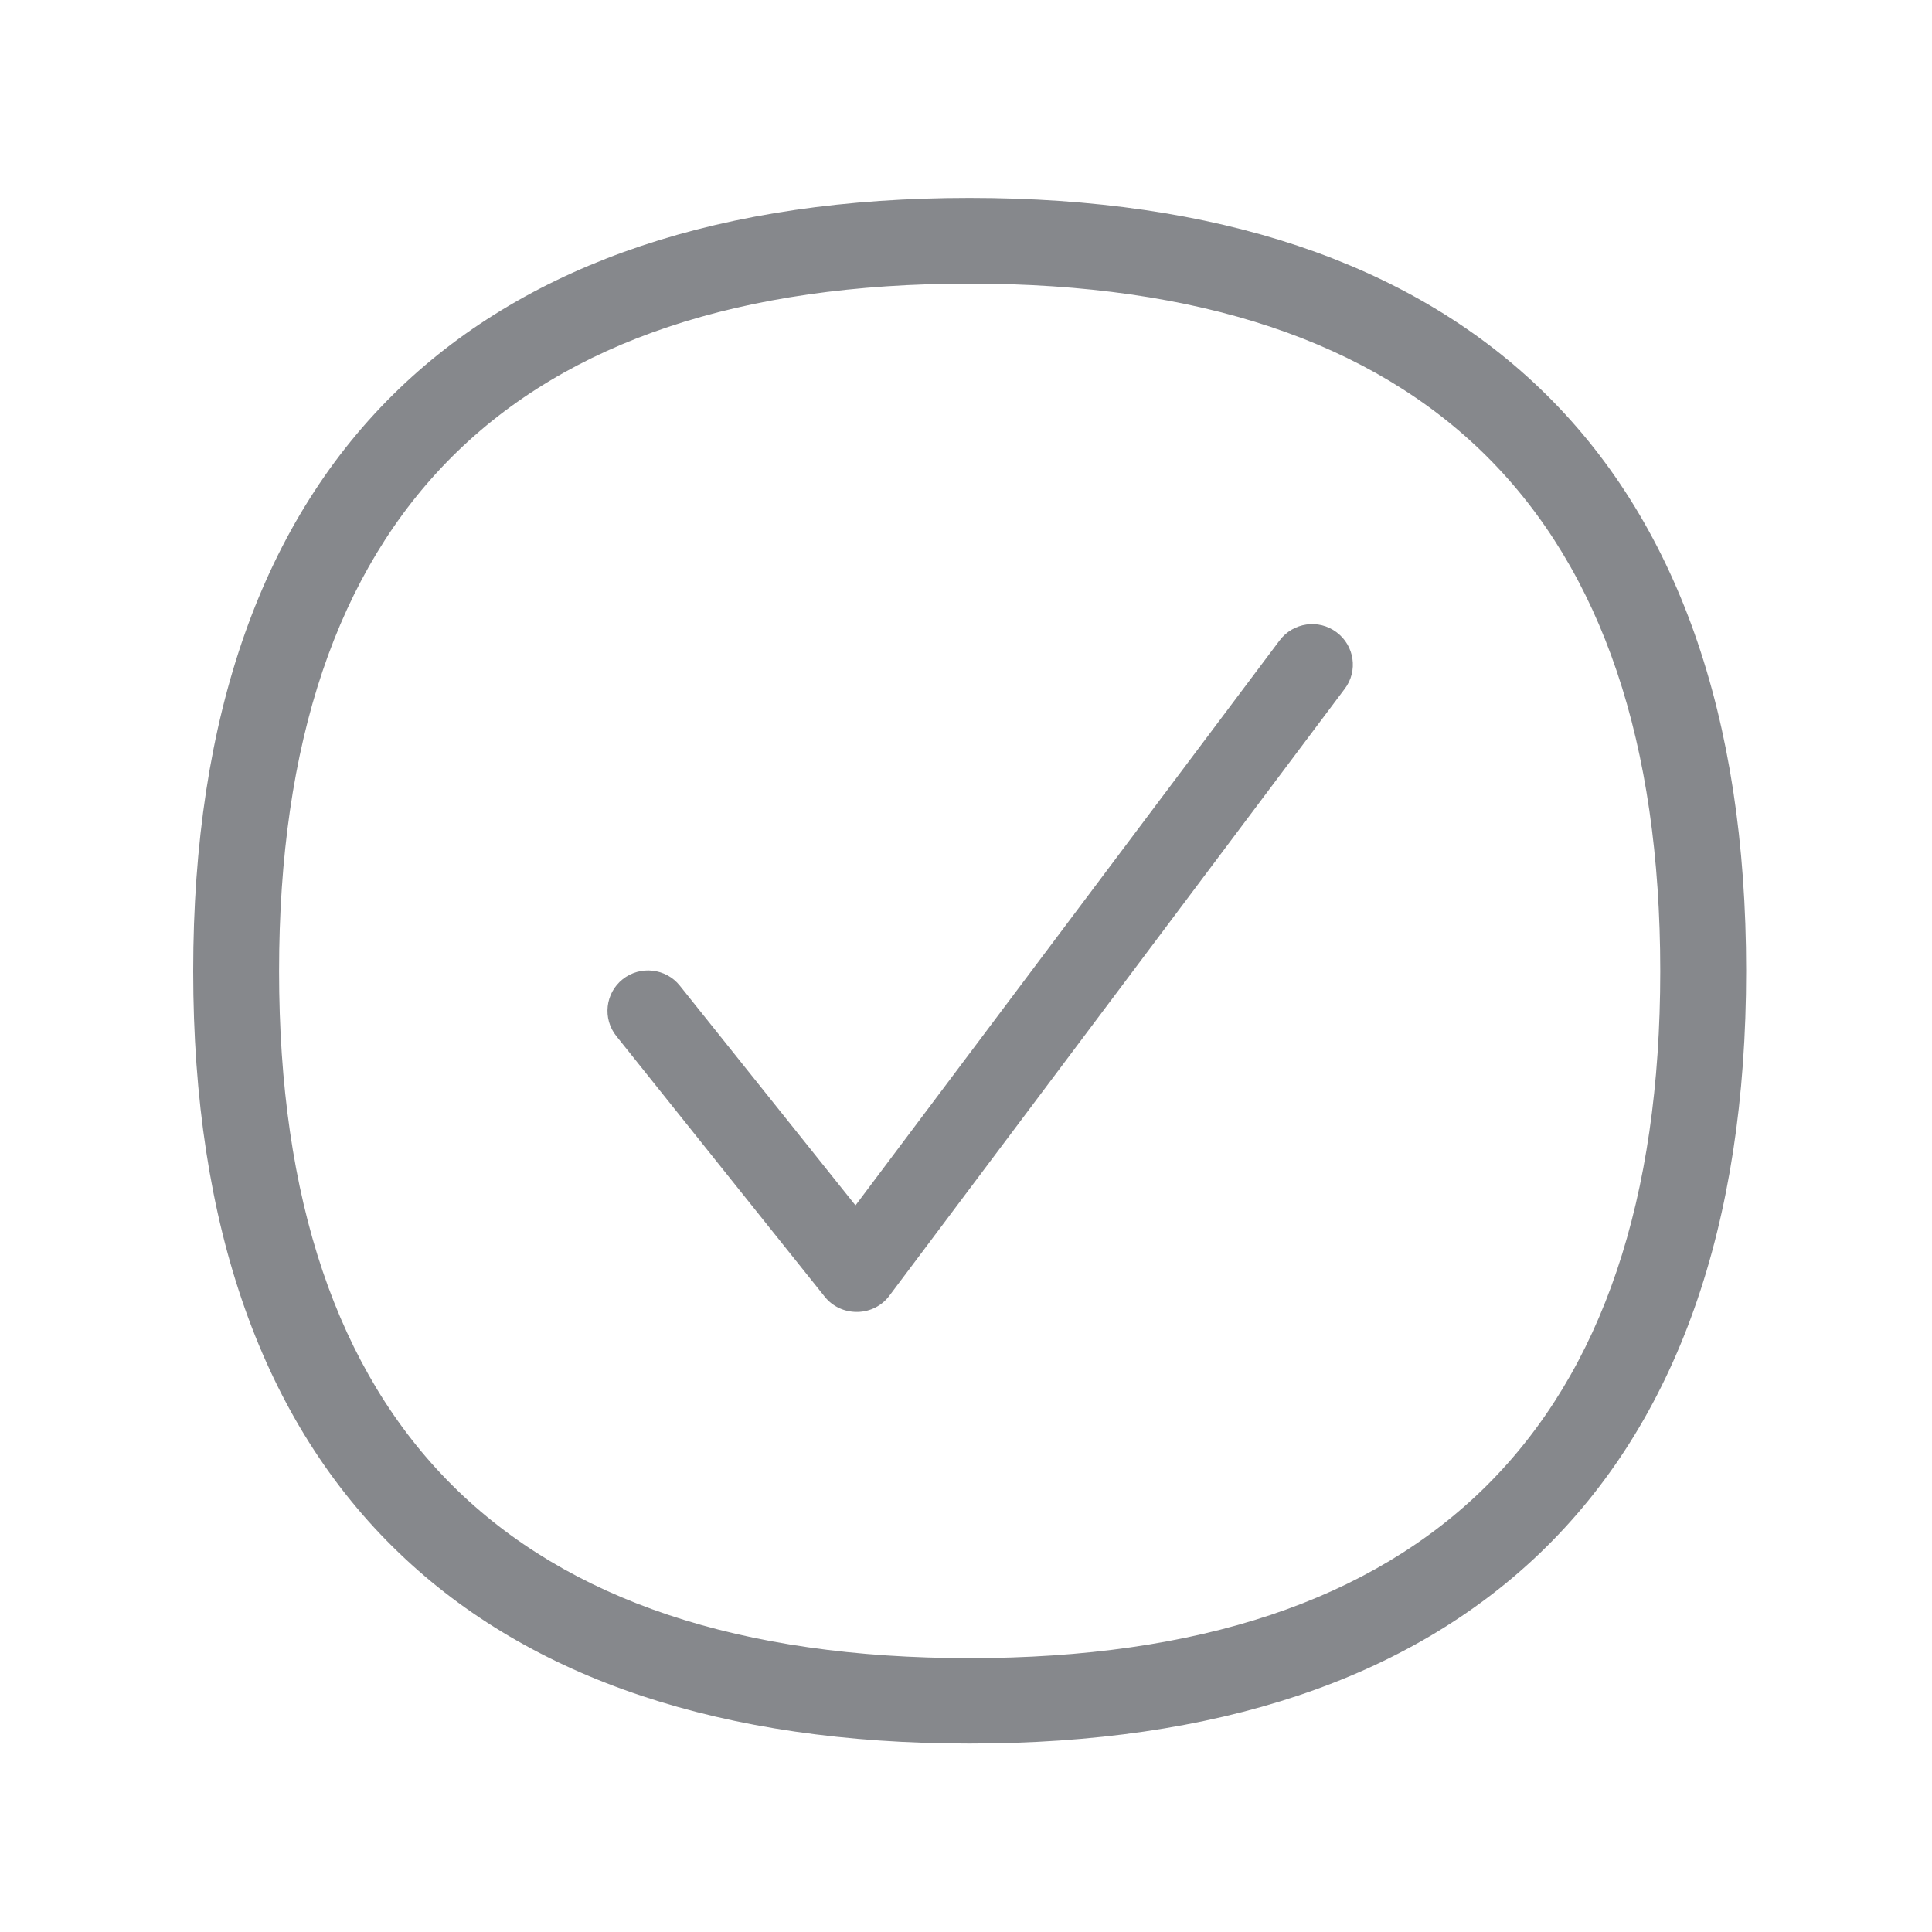 <svg width="20" height="20" viewBox="0 0 20 20" fill="none" xmlns="http://www.w3.org/2000/svg">
<path d="M10.036 18.049C7.482 18.049 5.496 17.386 4.133 16.078C2.717 14.721 2 12.695 2 10.053C2 7.411 2.717 5.382 4.133 4.023C5.496 2.715 7.484 2.049 10.036 2.049C12.59 2.049 14.576 2.713 15.941 4.021C17.359 5.38 18.076 7.408 18.076 10.05C18.076 12.692 17.357 14.719 15.941 16.078C14.576 17.386 12.59 18.049 10.036 18.049ZM10.036 2.936C5.294 2.936 2.889 5.33 2.889 10.053C2.889 14.771 5.294 17.165 10.036 17.165C14.78 17.165 17.187 14.771 17.187 10.053C17.187 5.332 14.78 2.936 10.036 2.936Z" fill="#86888C"/>
<path d="M8.868 13.581C8.739 13.581 8.618 13.524 8.538 13.424L6.38 10.725C6.236 10.545 6.265 10.281 6.446 10.137C6.627 9.993 6.893 10.023 7.037 10.203L8.856 12.478L13.247 6.629C13.387 6.444 13.65 6.405 13.836 6.545C14.022 6.684 14.06 6.946 13.921 7.13L9.207 13.413C9.129 13.518 9.007 13.579 8.877 13.581H8.868Z" fill="#86888C"/>
</svg>
